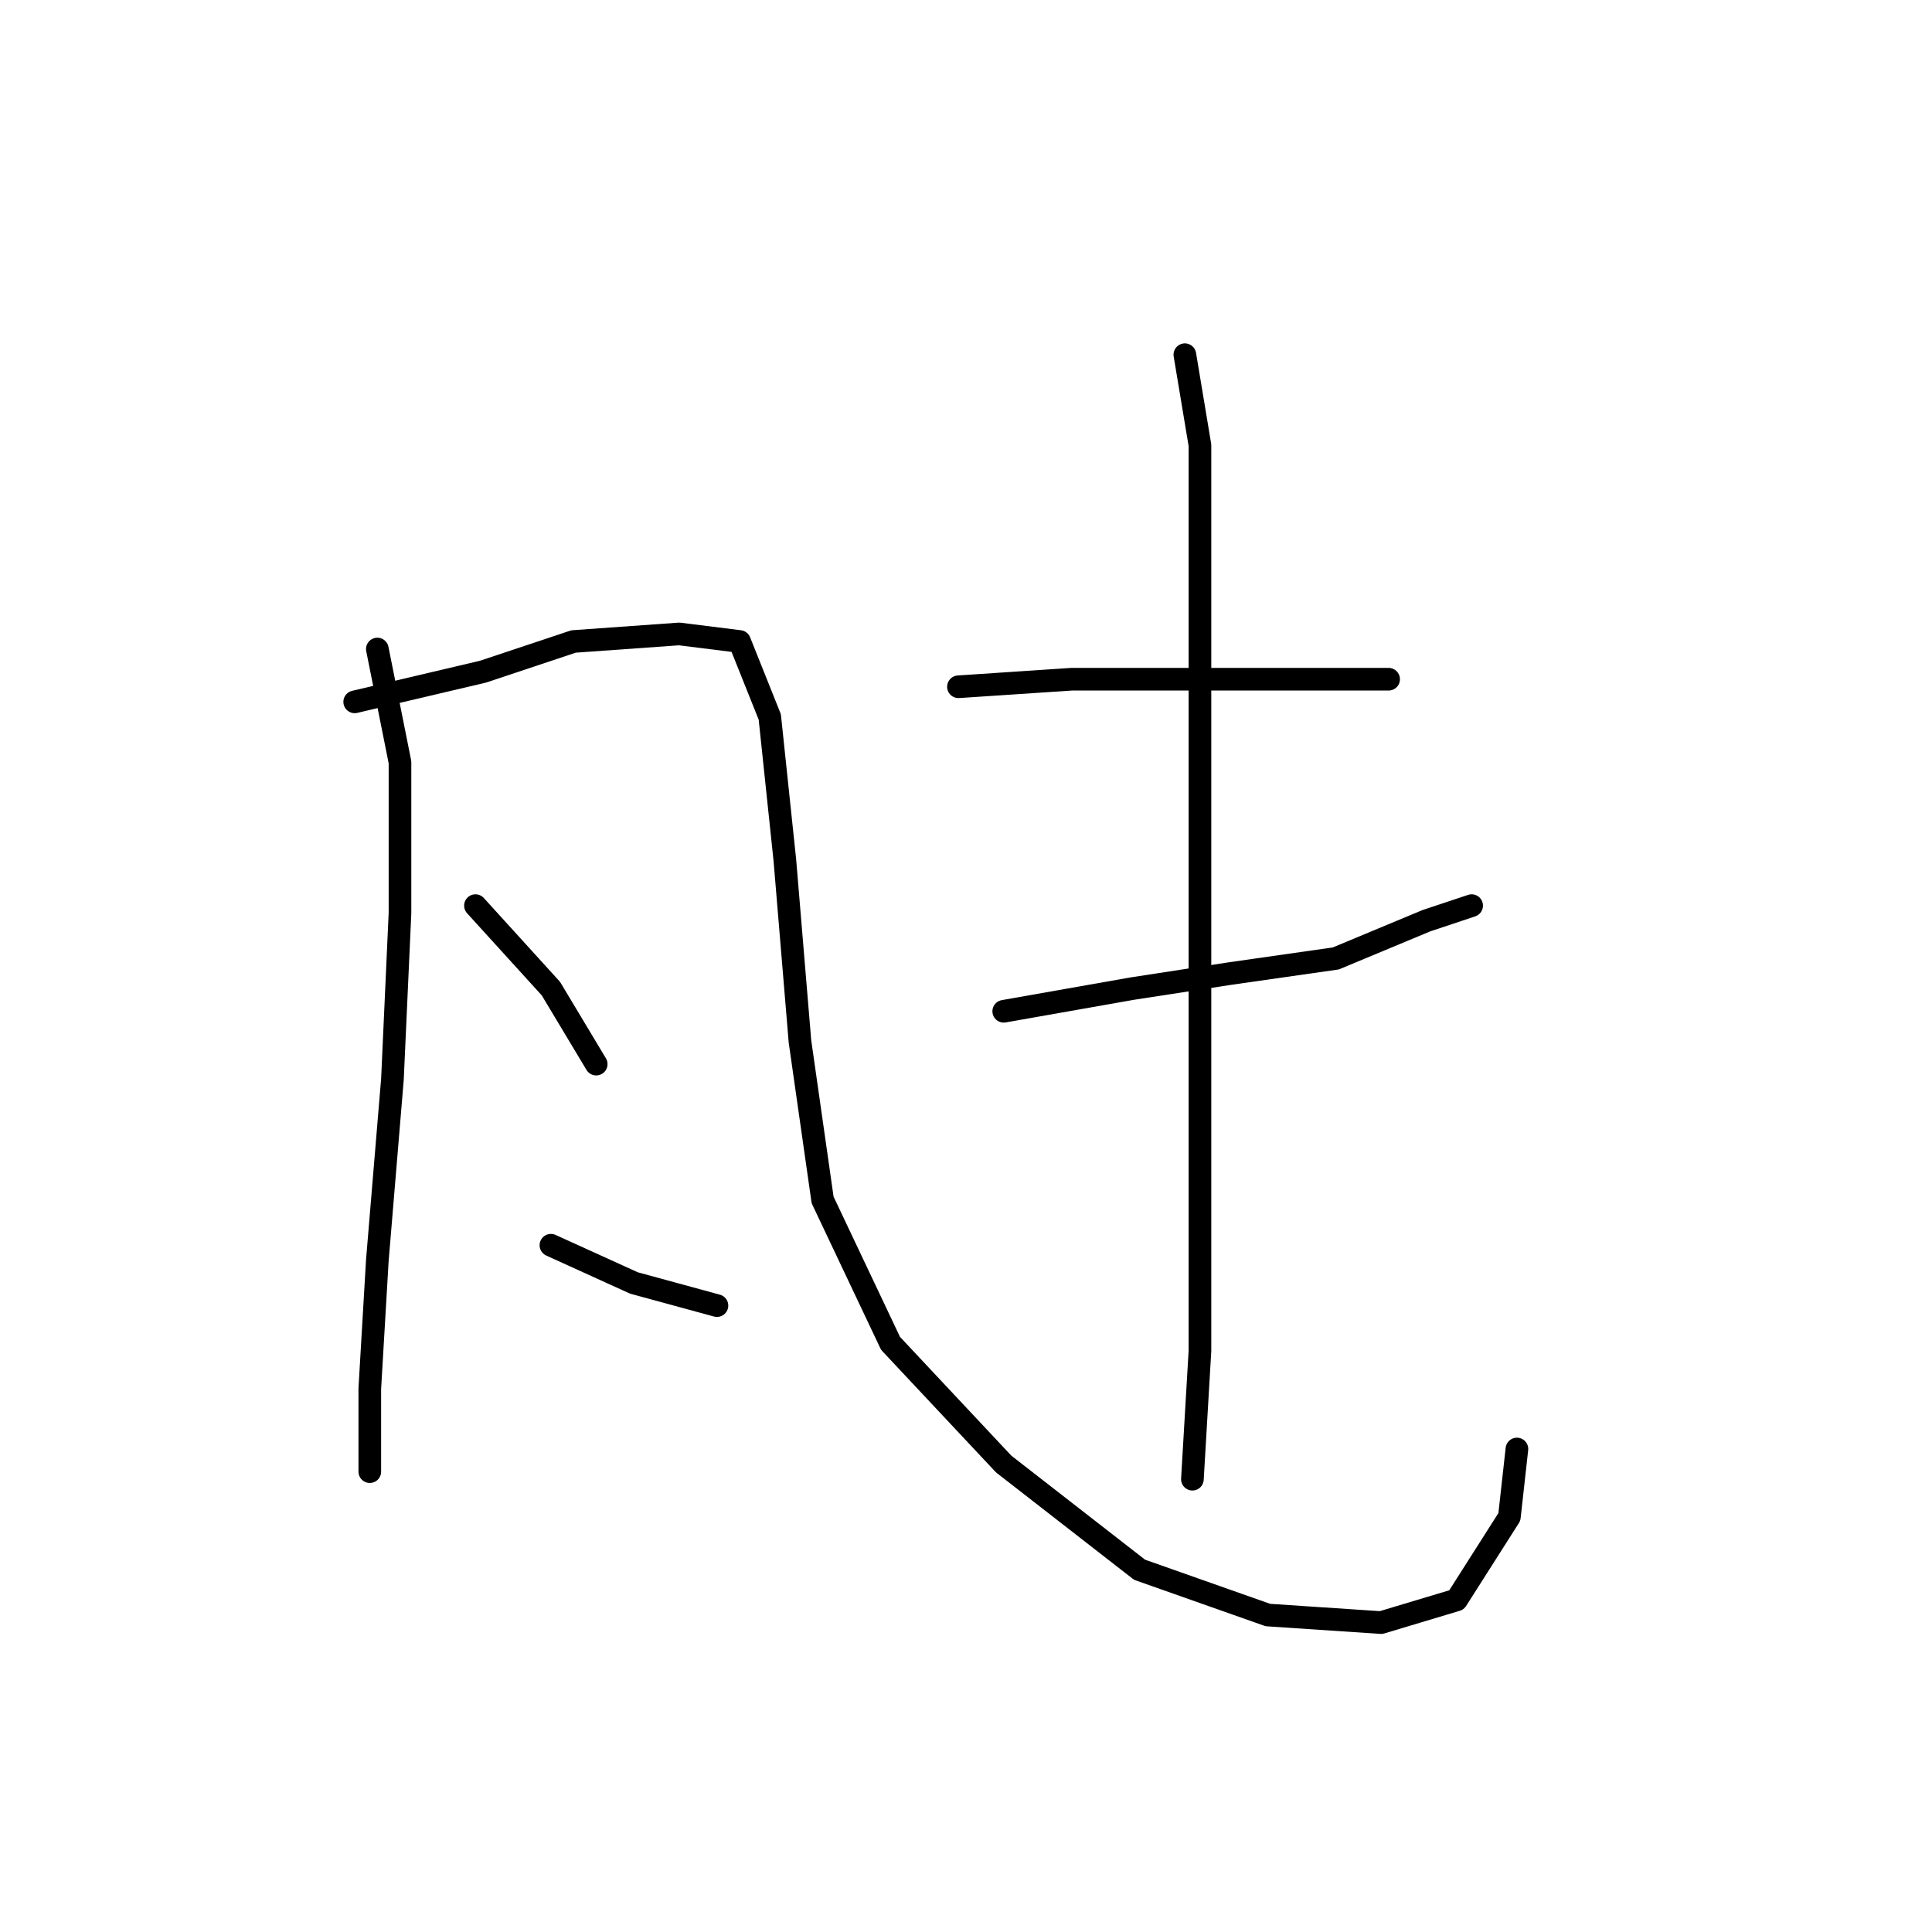 <?xml version="1.0" standalone="no"?>
    <svg width="256" height="256" xmlns="http://www.w3.org/2000/svg" version="1.1">
    <polyline stroke="black" stroke-width="3" stroke-linecap="round" fill="transparent" stroke-linejoin="round" points="50 86 53 101 53 121 52 143 50 167 49 184 49 194 49 195 49 195 " />
        <polyline stroke="black" stroke-width="3" stroke-linecap="round" fill="transparent" stroke-linejoin="round" points="47 93 64 89 76 85 90 84 98 85 102 95 104 114 106 138 109 159 118 178 133 194 151 208 168 214 183 215 193 212 200 201 201 192 201 192 " />
        <polyline stroke="black" stroke-width="3" stroke-linecap="round" fill="transparent" stroke-linejoin="round" points="63 120 73 131 79 141 79 141 " />
        <polyline stroke="black" stroke-width="3" stroke-linecap="round" fill="transparent" stroke-linejoin="round" points="73 165 84 170 95 173 95 173 " />
        <polyline stroke="black" stroke-width="3" stroke-linecap="round" fill="transparent" stroke-linejoin="round" points="127 91 142 90 157 90 172 90 184 90 184 90 " />
        <polyline stroke="black" stroke-width="3" stroke-linecap="round" fill="transparent" stroke-linejoin="round" points="133 134 150 131 163 129 177 127 189 122 195 120 195 120 " />
        <polyline stroke="black" stroke-width="3" stroke-linecap="round" fill="transparent" stroke-linejoin="round" points="157 47 159 59 159 79 159 109 159 143 159 179 158 196 158 196 " />
        </svg>